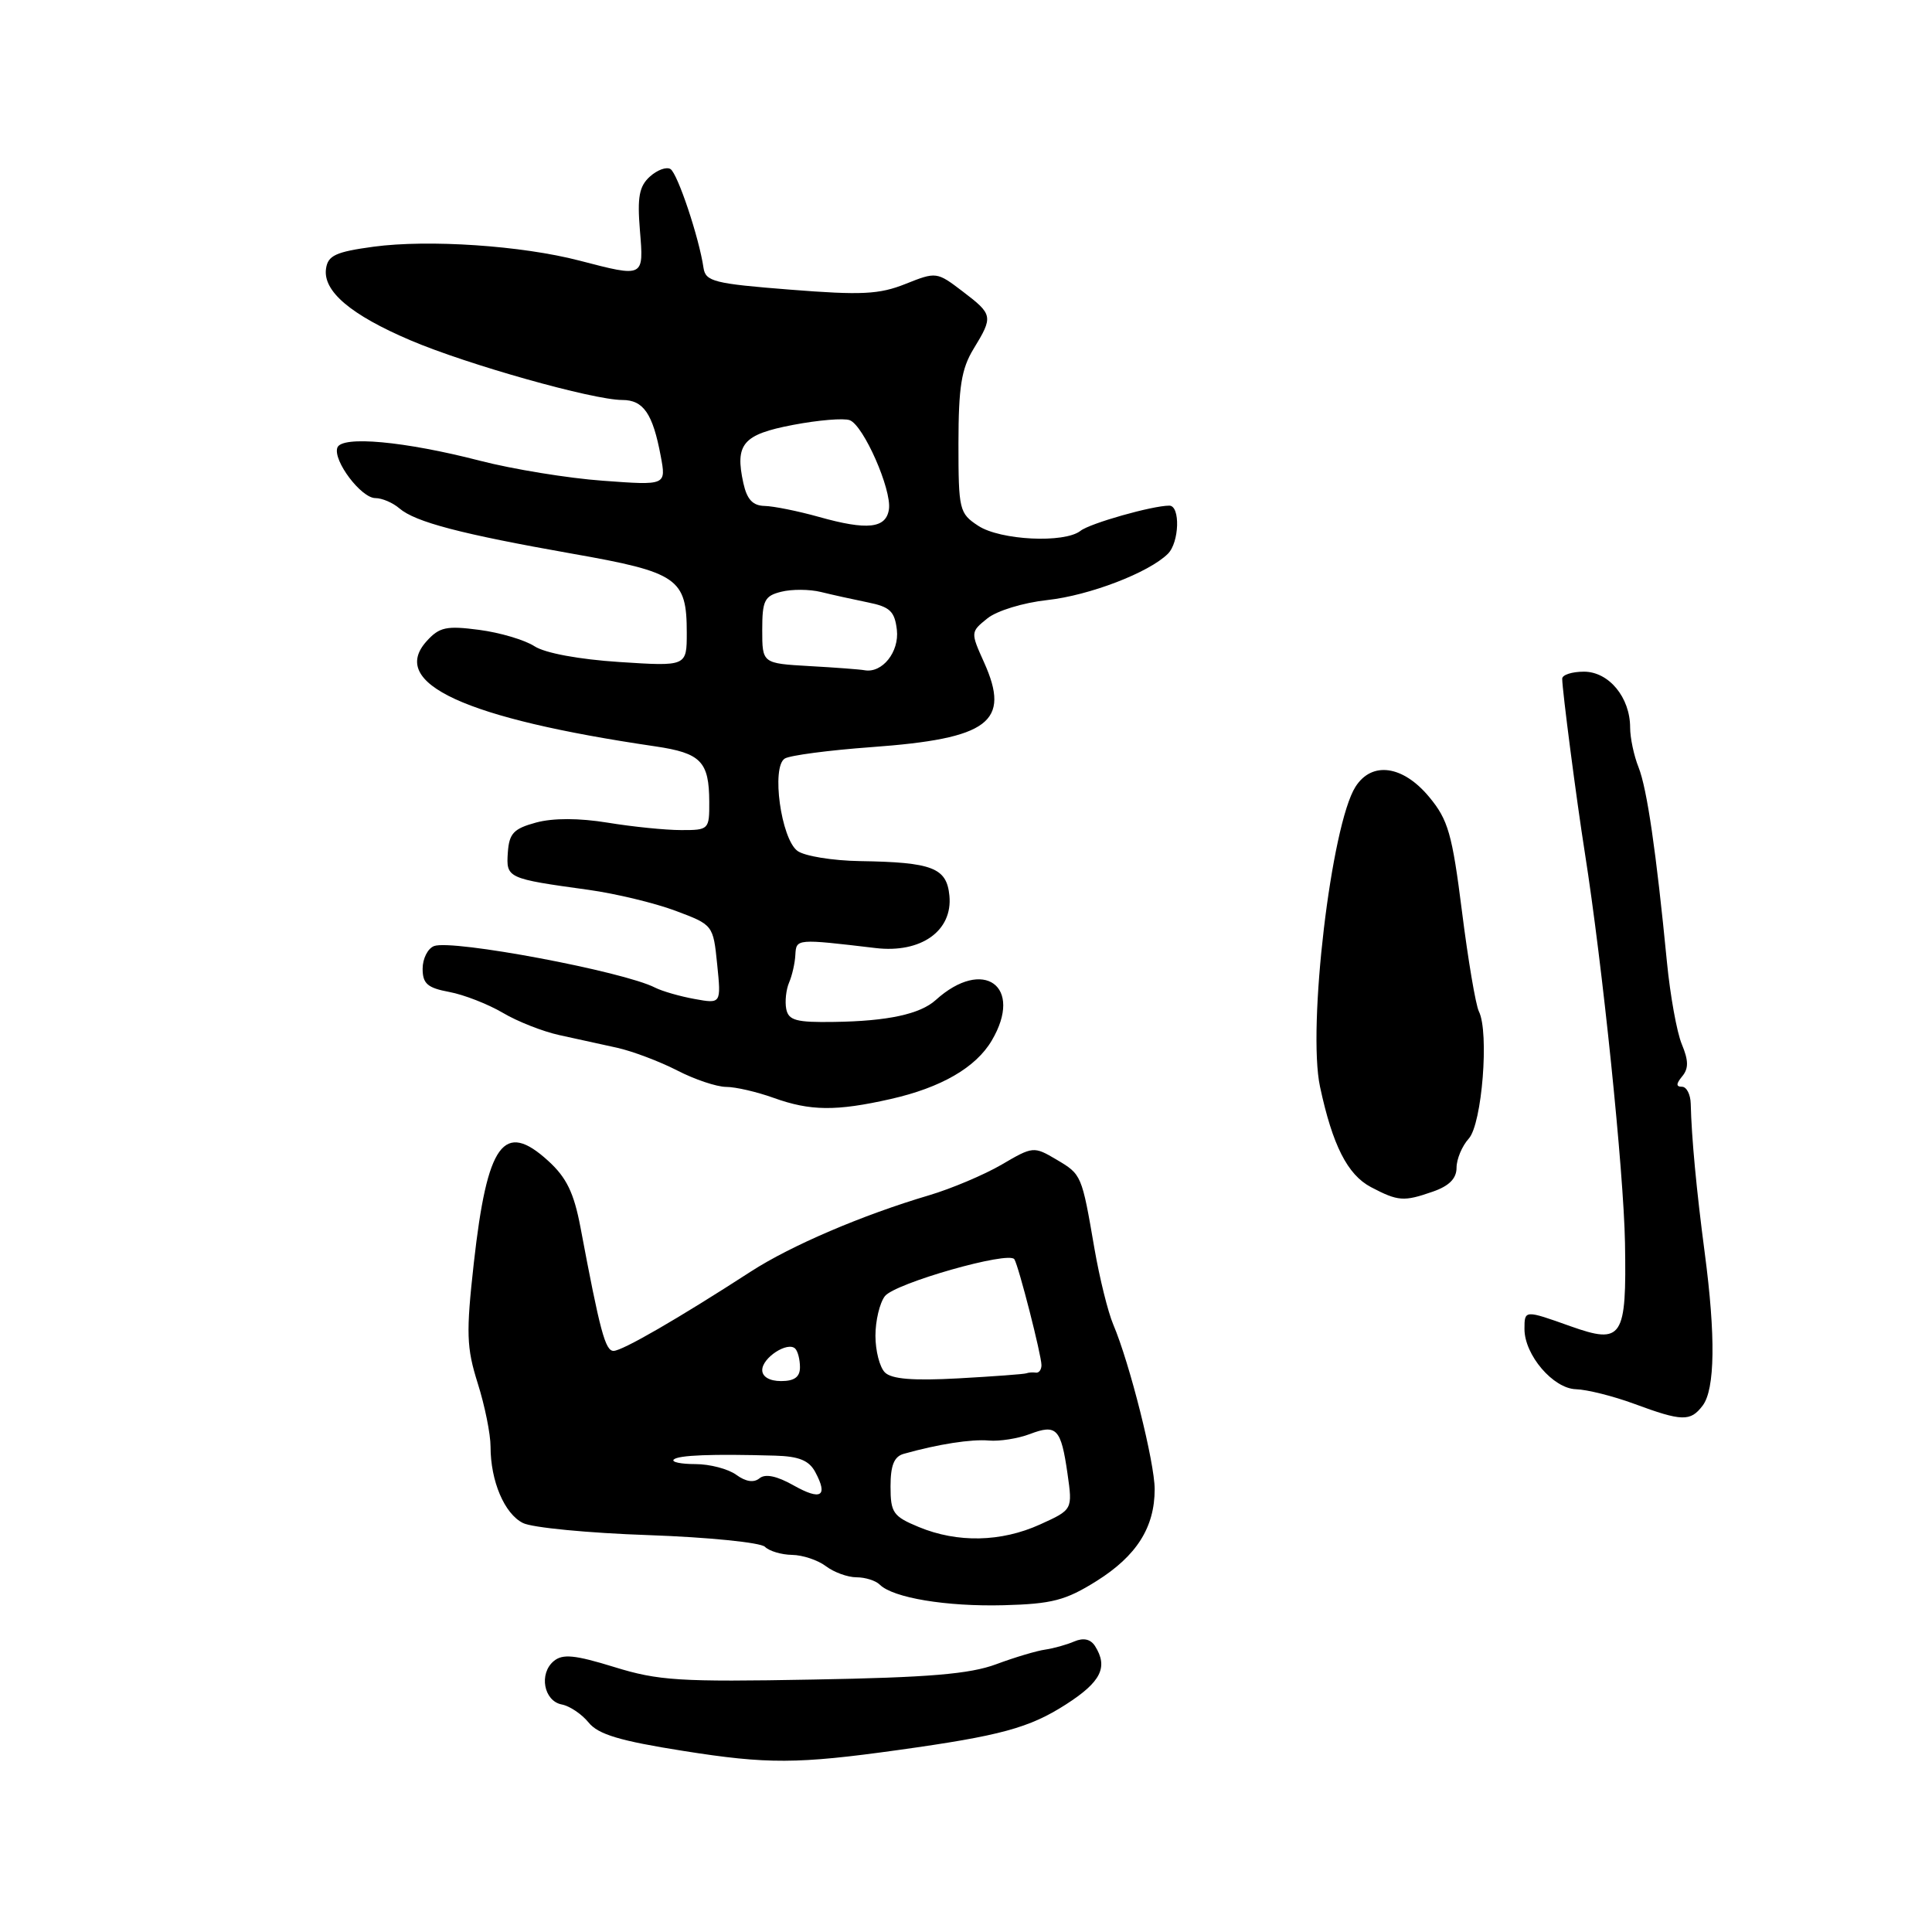<?xml version="1.0" encoding="UTF-8" standalone="no"?>
<!DOCTYPE svg PUBLIC "-//W3C//DTD SVG 1.1//EN" "http://www.w3.org/Graphics/SVG/1.1/DTD/svg11.dtd" >
<svg xmlns="http://www.w3.org/2000/svg" xmlns:xlink="http://www.w3.org/1999/xlink" version="1.1" viewBox="0 0 256 256">
 <g >
 <path fill="currentColor"
d=" M 119.00 231.89 C 132.58 230.00 136.38 228.96 141.22 225.86 C 145.90 222.86 146.87 220.91 145.09 218.10 C 144.50 217.19 143.57 216.98 142.35 217.50 C 141.33 217.94 139.60 218.42 138.50 218.58 C 137.40 218.73 134.47 219.60 132.00 220.52 C 128.51 221.82 123.06 222.28 107.72 222.55 C 90.06 222.88 87.23 222.70 81.39 220.89 C 76.17 219.28 74.56 219.12 73.38 220.10 C 71.38 221.76 72.05 225.39 74.43 225.85 C 75.49 226.05 77.09 227.13 78.00 228.25 C 79.27 229.82 82.14 230.68 90.57 232.01 C 101.68 233.77 105.66 233.75 119.00 231.89 Z  M 145.29 209.50 C 150.60 206.17 153.00 202.39 153.00 197.33 C 153.00 193.79 149.69 180.62 147.51 175.50 C 146.81 173.85 145.70 169.35 145.03 165.50 C 143.33 155.62 143.33 155.63 139.97 153.64 C 136.99 151.88 136.86 151.89 132.72 154.32 C 130.40 155.67 126.07 157.50 123.11 158.38 C 114.26 161.00 104.82 165.04 99.50 168.48 C 89.83 174.74 82.45 179.00 81.30 179.00 C 80.20 179.00 79.51 176.42 76.91 162.60 C 76.05 158.07 75.07 156.03 72.65 153.83 C 66.75 148.44 64.56 151.45 62.78 167.38 C 61.75 176.65 61.81 178.55 63.30 183.29 C 64.24 186.25 65.00 190.03 65.00 191.69 C 65.00 196.25 66.84 200.59 69.30 201.81 C 70.51 202.42 77.98 203.14 85.91 203.41 C 93.84 203.69 100.79 204.39 101.36 204.96 C 101.93 205.53 103.55 206.01 104.95 206.03 C 106.35 206.05 108.37 206.72 109.44 207.53 C 110.51 208.34 112.33 209.00 113.49 209.00 C 114.65 209.00 116.04 209.44 116.57 209.97 C 118.32 211.72 125.39 212.90 133.00 212.70 C 139.41 212.53 141.20 212.06 145.29 209.50 Z  M 225.61 186.25 C 227.25 184.09 227.35 177.07 225.88 165.97 C 224.79 157.70 224.14 150.78 224.03 146.25 C 224.00 145.01 223.48 144.00 222.87 144.00 C 222.07 144.00 222.08 143.61 222.90 142.62 C 223.76 141.59 223.75 140.53 222.85 138.37 C 222.19 136.79 221.31 131.90 220.88 127.50 C 219.45 112.80 218.24 104.52 217.12 101.68 C 216.50 100.14 216.00 97.76 216.00 96.40 C 216.00 92.41 213.18 89.00 209.88 89.00 C 208.30 89.00 207.00 89.42 207.00 89.93 C 207.00 91.41 208.88 105.92 210.00 113.00 C 212.34 127.86 215.15 155.19 215.32 164.69 C 215.54 177.33 214.99 178.18 208.09 175.73 C 202.01 173.56 202.00 173.57 202.00 176.10 C 202.00 179.54 205.80 183.99 208.82 184.08 C 210.29 184.12 213.75 184.99 216.50 186.00 C 222.88 188.36 223.99 188.39 225.61 186.25 Z  M 189.85 157.90 C 192.02 157.15 193.00 156.16 193.00 154.73 C 193.00 153.59 193.73 151.85 194.62 150.87 C 196.38 148.92 197.34 136.76 195.96 134.02 C 195.54 133.18 194.53 127.22 193.72 120.78 C 192.42 110.49 191.89 108.63 189.37 105.60 C 185.89 101.41 181.78 100.84 179.61 104.25 C 176.39 109.31 173.22 136.12 174.91 144.00 C 176.57 151.76 178.55 155.66 181.66 157.30 C 185.26 159.19 186.01 159.24 189.85 157.90 Z  M 118.00 145.63 C 124.69 144.12 129.30 141.46 131.41 137.88 C 135.67 130.68 130.30 126.80 123.99 132.51 C 121.92 134.38 117.61 135.31 110.52 135.41 C 105.50 135.49 104.48 135.21 104.18 133.69 C 103.99 132.70 104.16 131.12 104.56 130.19 C 104.96 129.26 105.34 127.60 105.39 126.50 C 105.51 124.38 105.54 124.38 116.01 125.62 C 122.04 126.34 126.26 123.34 125.80 118.67 C 125.44 114.98 123.55 114.25 113.94 114.10 C 110.33 114.04 106.61 113.44 105.67 112.75 C 103.49 111.15 102.18 101.62 103.99 100.51 C 104.67 100.09 109.83 99.41 115.45 99.00 C 131.05 97.87 133.96 95.68 130.39 87.76 C 128.60 83.78 128.60 83.74 130.82 81.95 C 132.07 80.93 135.57 79.86 138.78 79.51 C 144.35 78.90 152.23 75.88 154.75 73.38 C 156.27 71.88 156.42 67.00 154.94 67.00 C 152.70 67.00 144.43 69.34 143.17 70.34 C 141.04 72.01 132.54 71.59 129.62 69.67 C 127.11 68.02 127.00 67.58 127.00 58.73 C 127.01 51.27 127.39 48.87 129.00 46.23 C 131.63 41.92 131.58 41.68 127.55 38.61 C 124.14 36.01 124.05 36.00 119.99 37.62 C 116.51 39.01 114.17 39.13 104.70 38.38 C 94.63 37.59 93.49 37.30 93.22 35.50 C 92.64 31.51 89.79 22.99 88.84 22.40 C 88.31 22.07 87.08 22.52 86.10 23.41 C 84.70 24.68 84.43 26.12 84.79 30.50 C 85.31 36.81 85.39 36.77 76.77 34.53 C 69.12 32.54 56.79 31.71 49.50 32.69 C 44.49 33.37 43.45 33.85 43.20 35.60 C 42.77 38.58 46.47 41.72 54.38 45.09 C 61.90 48.30 78.59 53.00 82.46 53.00 C 85.26 53.00 86.50 54.81 87.55 60.43 C 88.28 64.32 88.28 64.32 79.89 63.70 C 75.28 63.37 67.94 62.17 63.60 61.05 C 53.62 58.47 45.27 57.70 44.70 59.32 C 44.10 61.02 47.85 66.00 49.74 66.00 C 50.62 66.00 52.05 66.61 52.92 67.36 C 55.04 69.18 61.08 70.76 75.85 73.37 C 89.83 75.83 91.00 76.64 91.00 83.84 C 91.00 88.30 91.00 88.30 82.07 87.72 C 76.71 87.37 72.22 86.54 70.82 85.63 C 69.54 84.80 66.25 83.82 63.49 83.46 C 59.15 82.89 58.22 83.09 56.53 84.96 C 51.48 90.55 61.57 95.19 86.85 98.90 C 92.88 99.79 93.96 100.91 93.98 106.25 C 94.00 109.92 93.92 110.00 90.25 109.99 C 88.19 109.99 83.82 109.55 80.54 109.01 C 76.73 108.39 73.30 108.38 71.04 108.99 C 68.06 109.80 67.47 110.42 67.29 112.96 C 67.06 116.36 67.19 116.42 78.00 117.91 C 81.58 118.41 86.75 119.65 89.50 120.68 C 94.49 122.55 94.50 122.56 95.03 127.78 C 95.56 133.01 95.56 133.01 92.03 132.37 C 90.09 132.02 87.74 131.34 86.81 130.87 C 82.65 128.72 59.89 124.44 57.51 125.36 C 56.68 125.68 56.00 127.03 56.00 128.36 C 56.00 130.34 56.64 130.90 59.53 131.44 C 61.47 131.80 64.66 133.05 66.62 134.20 C 68.57 135.36 71.94 136.68 74.09 137.15 C 76.24 137.62 79.69 138.38 81.75 138.83 C 83.81 139.29 87.39 140.64 89.71 141.83 C 92.03 143.03 94.95 144.01 96.21 144.02 C 97.47 144.02 100.30 144.68 102.50 145.47 C 107.36 147.22 110.79 147.26 118.00 145.63 Z  M 121.75 202.34 C 118.34 200.93 118.00 200.44 118.00 196.96 C 118.00 194.17 118.47 193.00 119.75 192.64 C 124.29 191.36 128.73 190.67 131.04 190.88 C 132.44 191.00 134.88 190.62 136.46 190.02 C 140.01 188.67 140.59 189.28 141.45 195.27 C 142.13 200.04 142.13 200.04 137.81 202.00 C 132.66 204.34 126.87 204.46 121.75 202.34 Z  M 105.15 196.82 C 102.94 195.57 101.40 195.25 100.64 195.88 C 99.89 196.50 98.82 196.34 97.56 195.42 C 96.49 194.64 94.05 194.00 92.14 194.00 C 90.23 194.00 88.94 193.73 89.27 193.40 C 89.86 192.81 94.35 192.64 102.71 192.88 C 105.87 192.97 107.21 193.52 108.03 195.06 C 109.76 198.28 108.79 198.87 105.15 196.82 Z  M 101.00 181.54 C 101.00 179.90 104.38 177.71 105.37 178.70 C 105.72 179.05 106.00 180.16 106.00 181.17 C 106.00 182.46 105.26 183.00 103.50 183.00 C 101.97 183.00 101.00 182.43 101.00 181.54 Z  M 117.25 181.85 C 116.56 181.16 116.00 178.98 116.00 176.99 C 116.00 175.01 116.56 172.65 117.25 171.75 C 118.56 170.04 133.71 165.72 134.41 166.86 C 134.99 167.80 138.00 179.57 138.00 180.89 C 138.00 181.50 137.66 181.95 137.25 181.88 C 136.84 181.82 136.28 181.86 136.00 181.97 C 135.72 182.08 131.68 182.38 127.00 182.64 C 120.99 182.97 118.13 182.74 117.25 181.85 Z  M 107.25 88.26 C 101.00 87.90 101.00 87.90 101.00 83.47 C 101.00 79.57 101.30 78.96 103.52 78.41 C 104.90 78.06 107.27 78.07 108.77 78.44 C 110.27 78.81 113.08 79.43 115.00 79.82 C 117.93 80.41 118.55 81.00 118.84 83.46 C 119.17 86.39 116.90 89.23 114.56 88.81 C 113.98 88.70 110.69 88.45 107.25 88.26 Z  M 108.50 68.49 C 105.75 67.72 102.52 67.07 101.33 67.04 C 99.75 67.01 98.98 66.19 98.50 64.02 C 97.36 58.82 98.43 57.57 105.09 56.30 C 108.45 55.66 111.83 55.38 112.60 55.68 C 114.43 56.38 118.16 64.86 117.79 67.47 C 117.42 70.03 114.93 70.30 108.50 68.49 Z "/>
</g>
</svg>